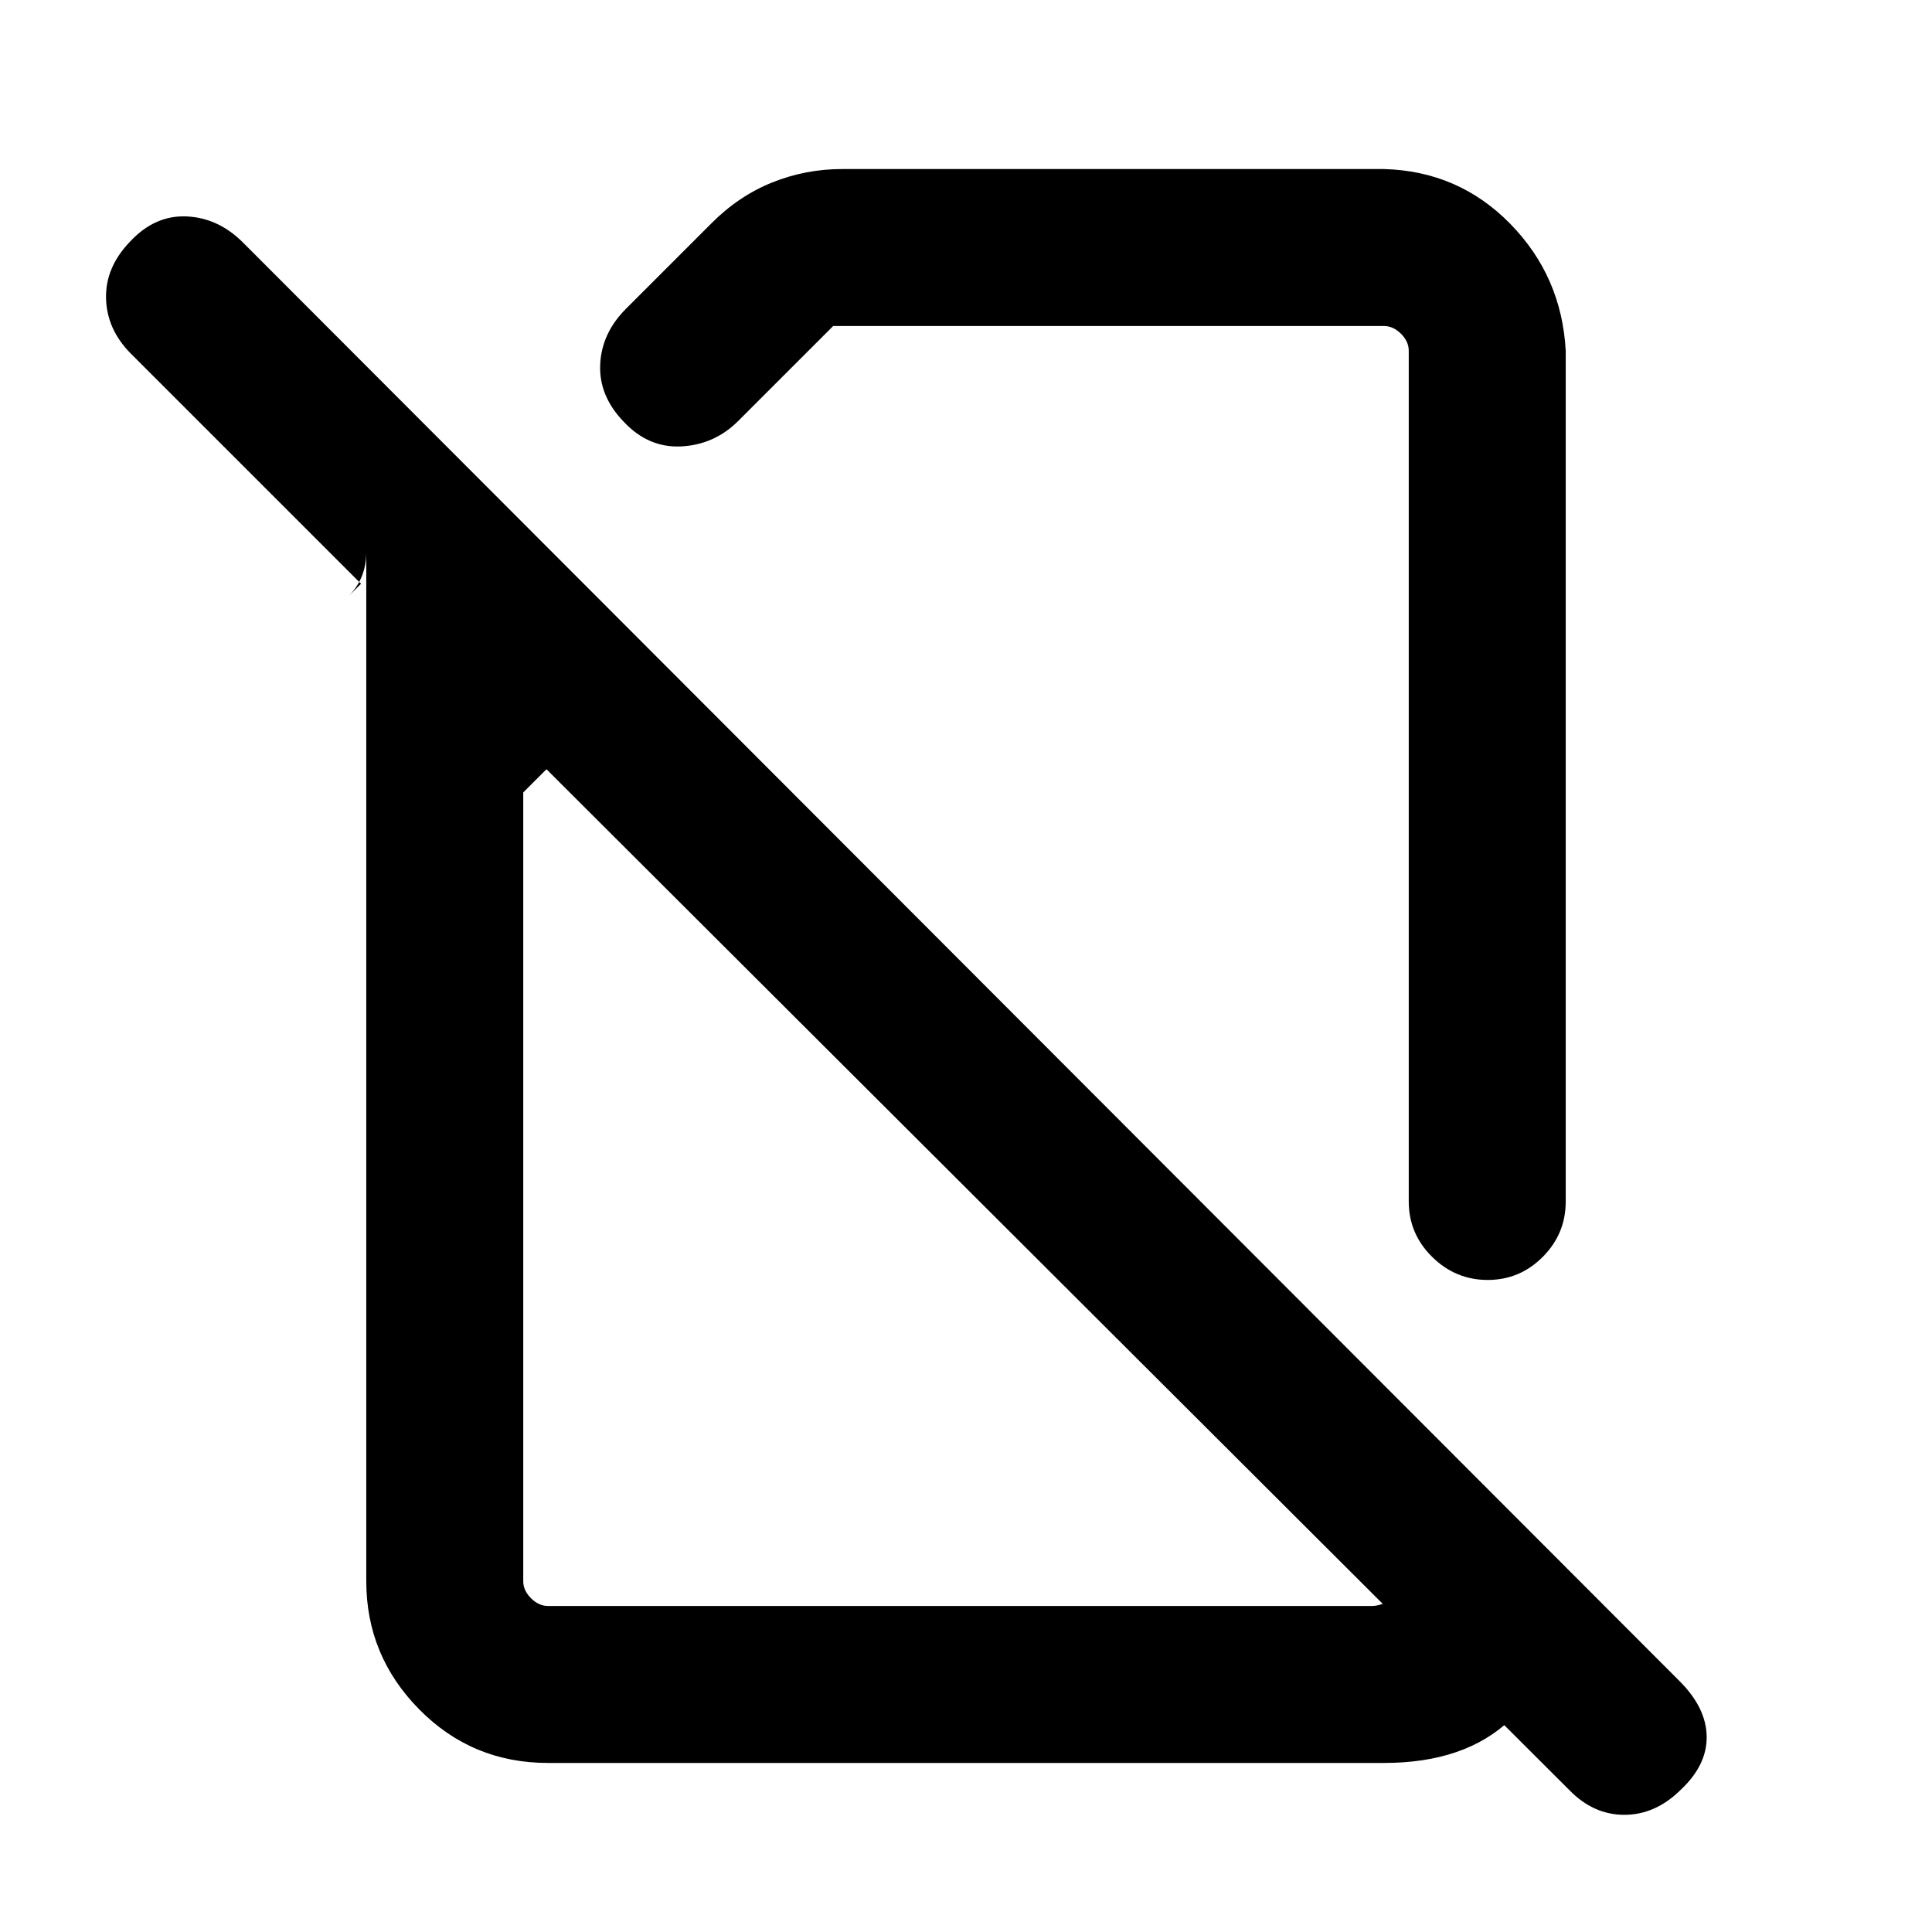 <svg xmlns="http://www.w3.org/2000/svg" height="20" viewBox="0 -960 960 960" width="20"><path d="M418.39-876h269.3q37.03 1 62.67 27.14T778-785.69V-363q0 16.07-11.41 27.53Q755.19-324 739.21-324q-15.98 0-27.59-11.47Q700-346.93 700-363v-422.69q0-4.62-3.85-8.46-3.84-3.85-8.46-3.85H414l-47.13 47.13q-11.79 11.79-28.25 12.68-16.47.88-28.77-12.33-12.31-12.79-11.62-28.36.69-15.58 12.88-27.76l42.28-42.28q13.57-13.67 30.23-20.38 16.65-6.7 34.77-6.7ZM272.31-84q-37.73 0-64.02-26.64T182-174.31v-511.3q0 6.39-2.21 11.95-2.21 5.55-6.71 10.05l6.31-6.31L65-784.31q-11.92-12.01-12.31-27.43-.38-15.41 11.93-28.2 12.3-13.21 28.07-12.52 15.77.69 28.08 13l713.77 714.77q13.31 13.3 13.5 27.57.19 14.27-13.02 26.58-12.52 12.31-27.9 12.31-15.38 0-27.35-12.31L271.54-577.77 260-566.23v391.92q0 4.62 3.85 8.46 3.84 3.85 8.46 3.85h409.38q4.62 0 11.46-3.85 6.85-3.84 6.85-8.46v-84.92l78 78v24.92q-5 29.31-27.5 50.81Q728-84 687.69-84H272.31Zm262.15-439.77Zm-66.77 145Z"/></svg>